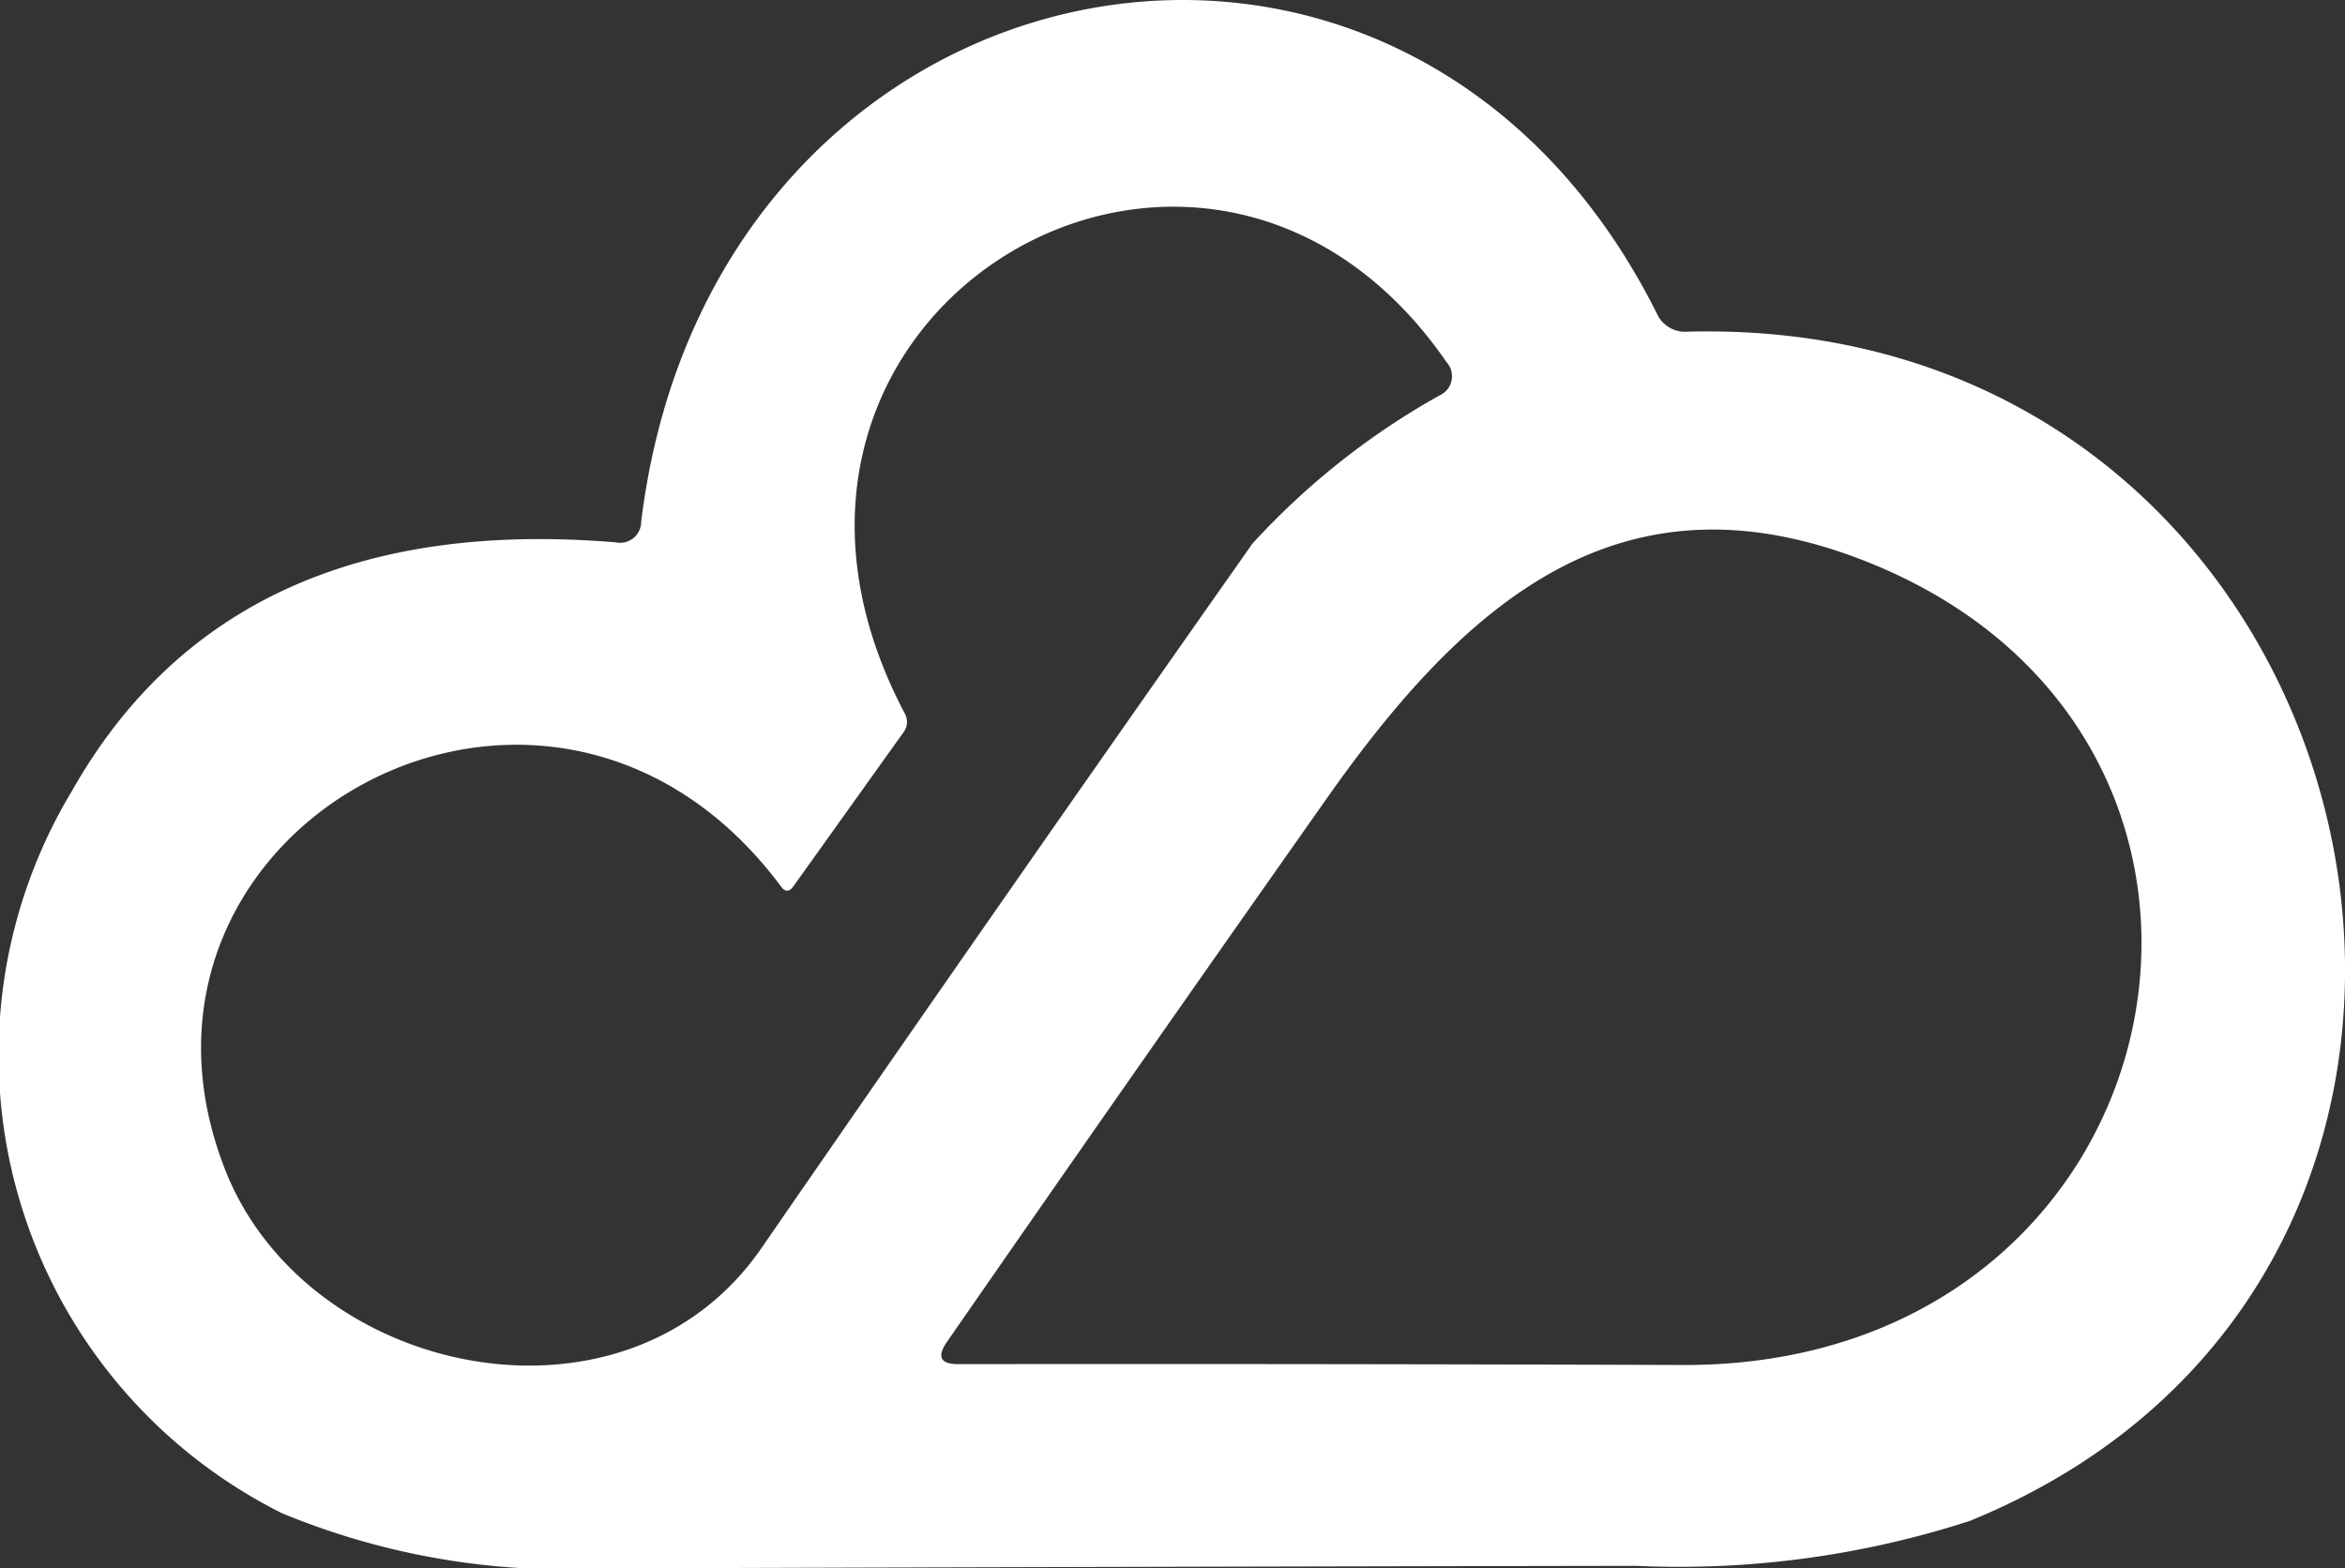<svg xmlns="http://www.w3.org/2000/svg" width="54.863" height="36.702" viewBox="0 0 54.863 36.702">
  <rect x="0" y="0" width="54.863" height="36.702" fill="#333333" stroke="none"/>
  <g id="Group_14" data-name="Group 14" transform="translate(-218.249 -464.578)">
    <path id="black-gradient-background" d="M304.25,478.79c1.64-13.47,17.79-16.81,23.76-4.88a.722.722,0,0,0,.71.43c16.42-.44,21.37,21.81,6.61,27.83a22.063,22.063,0,0,1-7.81,1.05q-12.08.02-24.15.06a17.311,17.311,0,0,1-7.52-1.29,11.984,11.984,0,0,1-4.92-16.9q3.72-6.57,12.73-5.82A.492.492,0,0,0,304.25,478.79Zm3.27,8.53c-5.46-7.32-16.14-1.35-13,6.64,1.92,4.87,9.37,6.42,12.54,1.83q5.7-8.26,11.49-16.49a17.465,17.465,0,0,1,4.38-3.47.491.491,0,0,0,.16-.78c-5.69-8.25-17.62-1.14-12.67,8.23a.4.4,0,0,1-.03.43l-2.58,3.61Q307.66,487.52,307.52,487.32Zm25.27-7.65c-5.62-2.16-9.24.95-12.52,5.62q-4.48,6.36-8.86,12.68-.38.54.28.53,8.33-.01,16.93.02C340.45,498.56,343.45,483.77,332.79,479.67Z" transform="translate(-71 -2)" fill="#fff"/>
  </g>
</svg>
